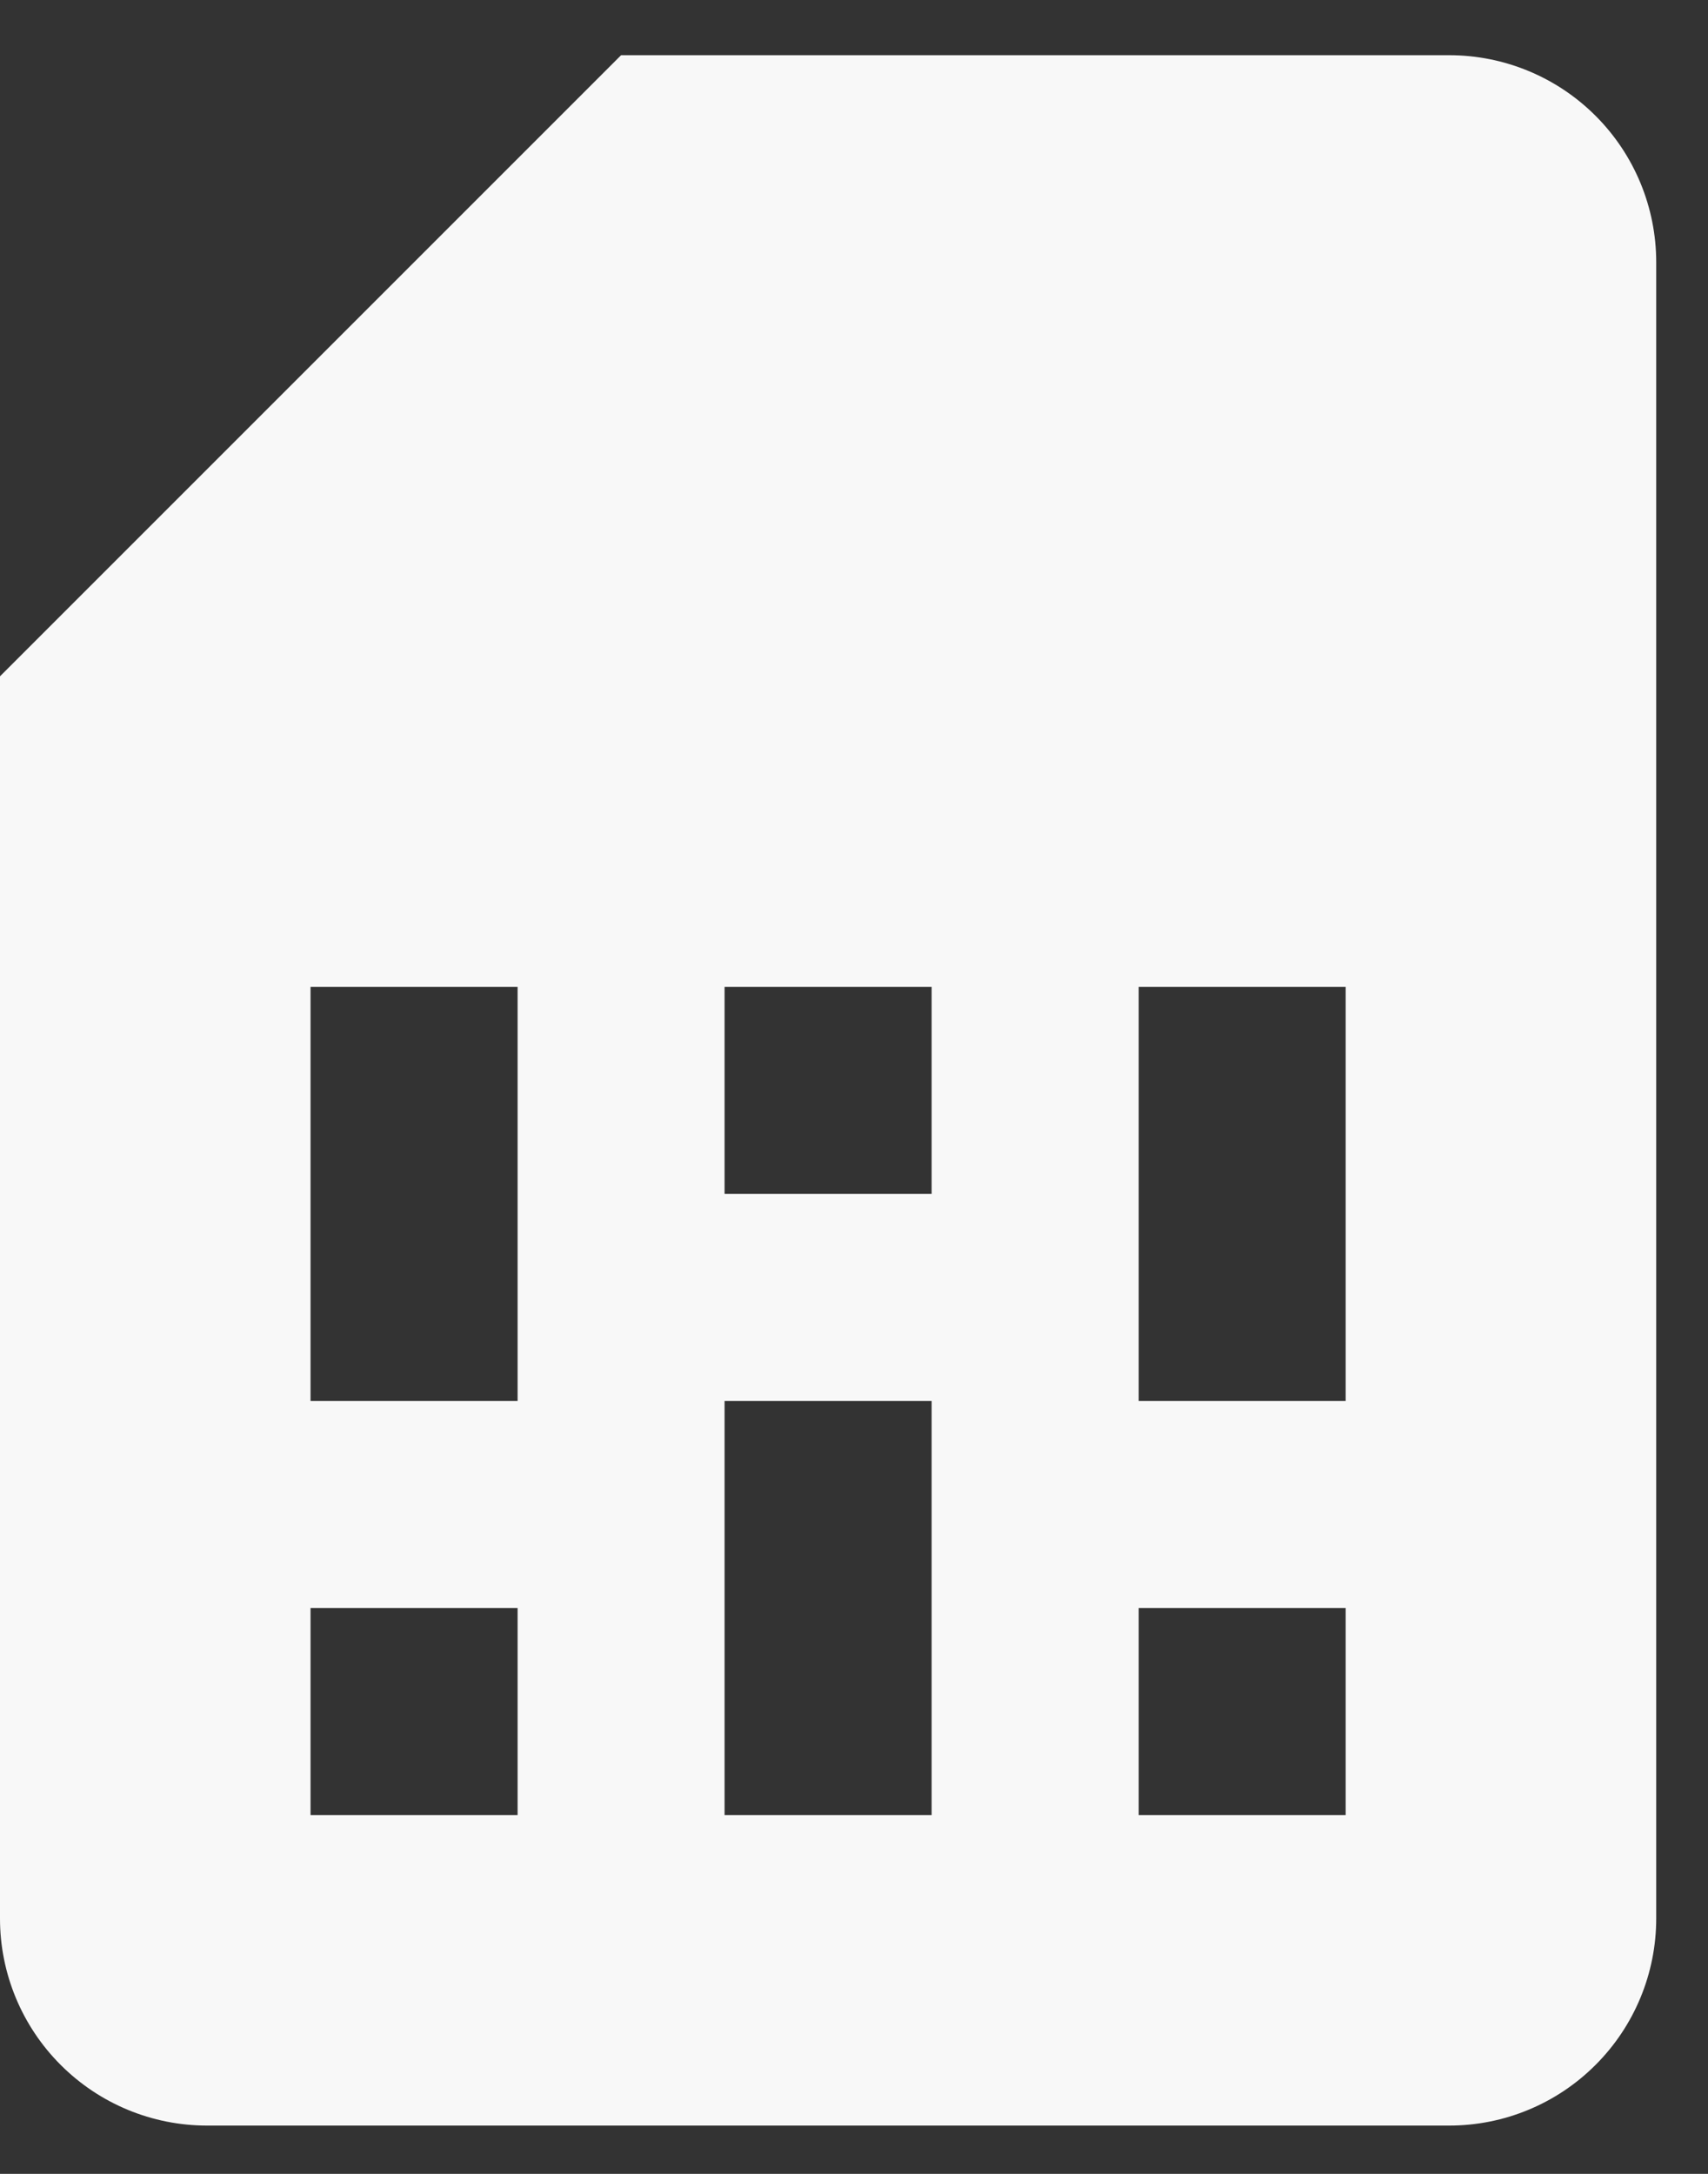 <svg width="22" height="28" viewBox="0 0 22 28" fill="none" xmlns="http://www.w3.org/2000/svg">
<rect x="0" y="0" width="22" height="28" fill="#333333" stroke="none"/>
<path d="M21.333 3.378C21.333 2.67 21.052 1.992 20.552 1.492C20.052 0.992 19.374 0.711 18.667 0.711H8L0 8.711V24.711C0 25.418 0.281 26.096 0.781 26.596C1.281 27.097 1.959 27.378 2.667 27.378H18.667C19.374 27.378 20.052 27.097 20.552 26.596C21.052 26.096 21.333 25.418 21.333 24.711V3.378ZM6.667 23.378H4V20.711H6.667V23.378ZM17.333 23.378H14.667V20.711H17.333V23.378ZM6.667 18.044H4V12.711H6.667V18.044ZM12 23.378H9.333V18.044H12V23.378ZM12 15.377H9.333V12.711H12V15.377ZM17.333 18.044H14.667V12.711H17.333V18.044Z" fill="#F8F8F8"/>
</svg>
